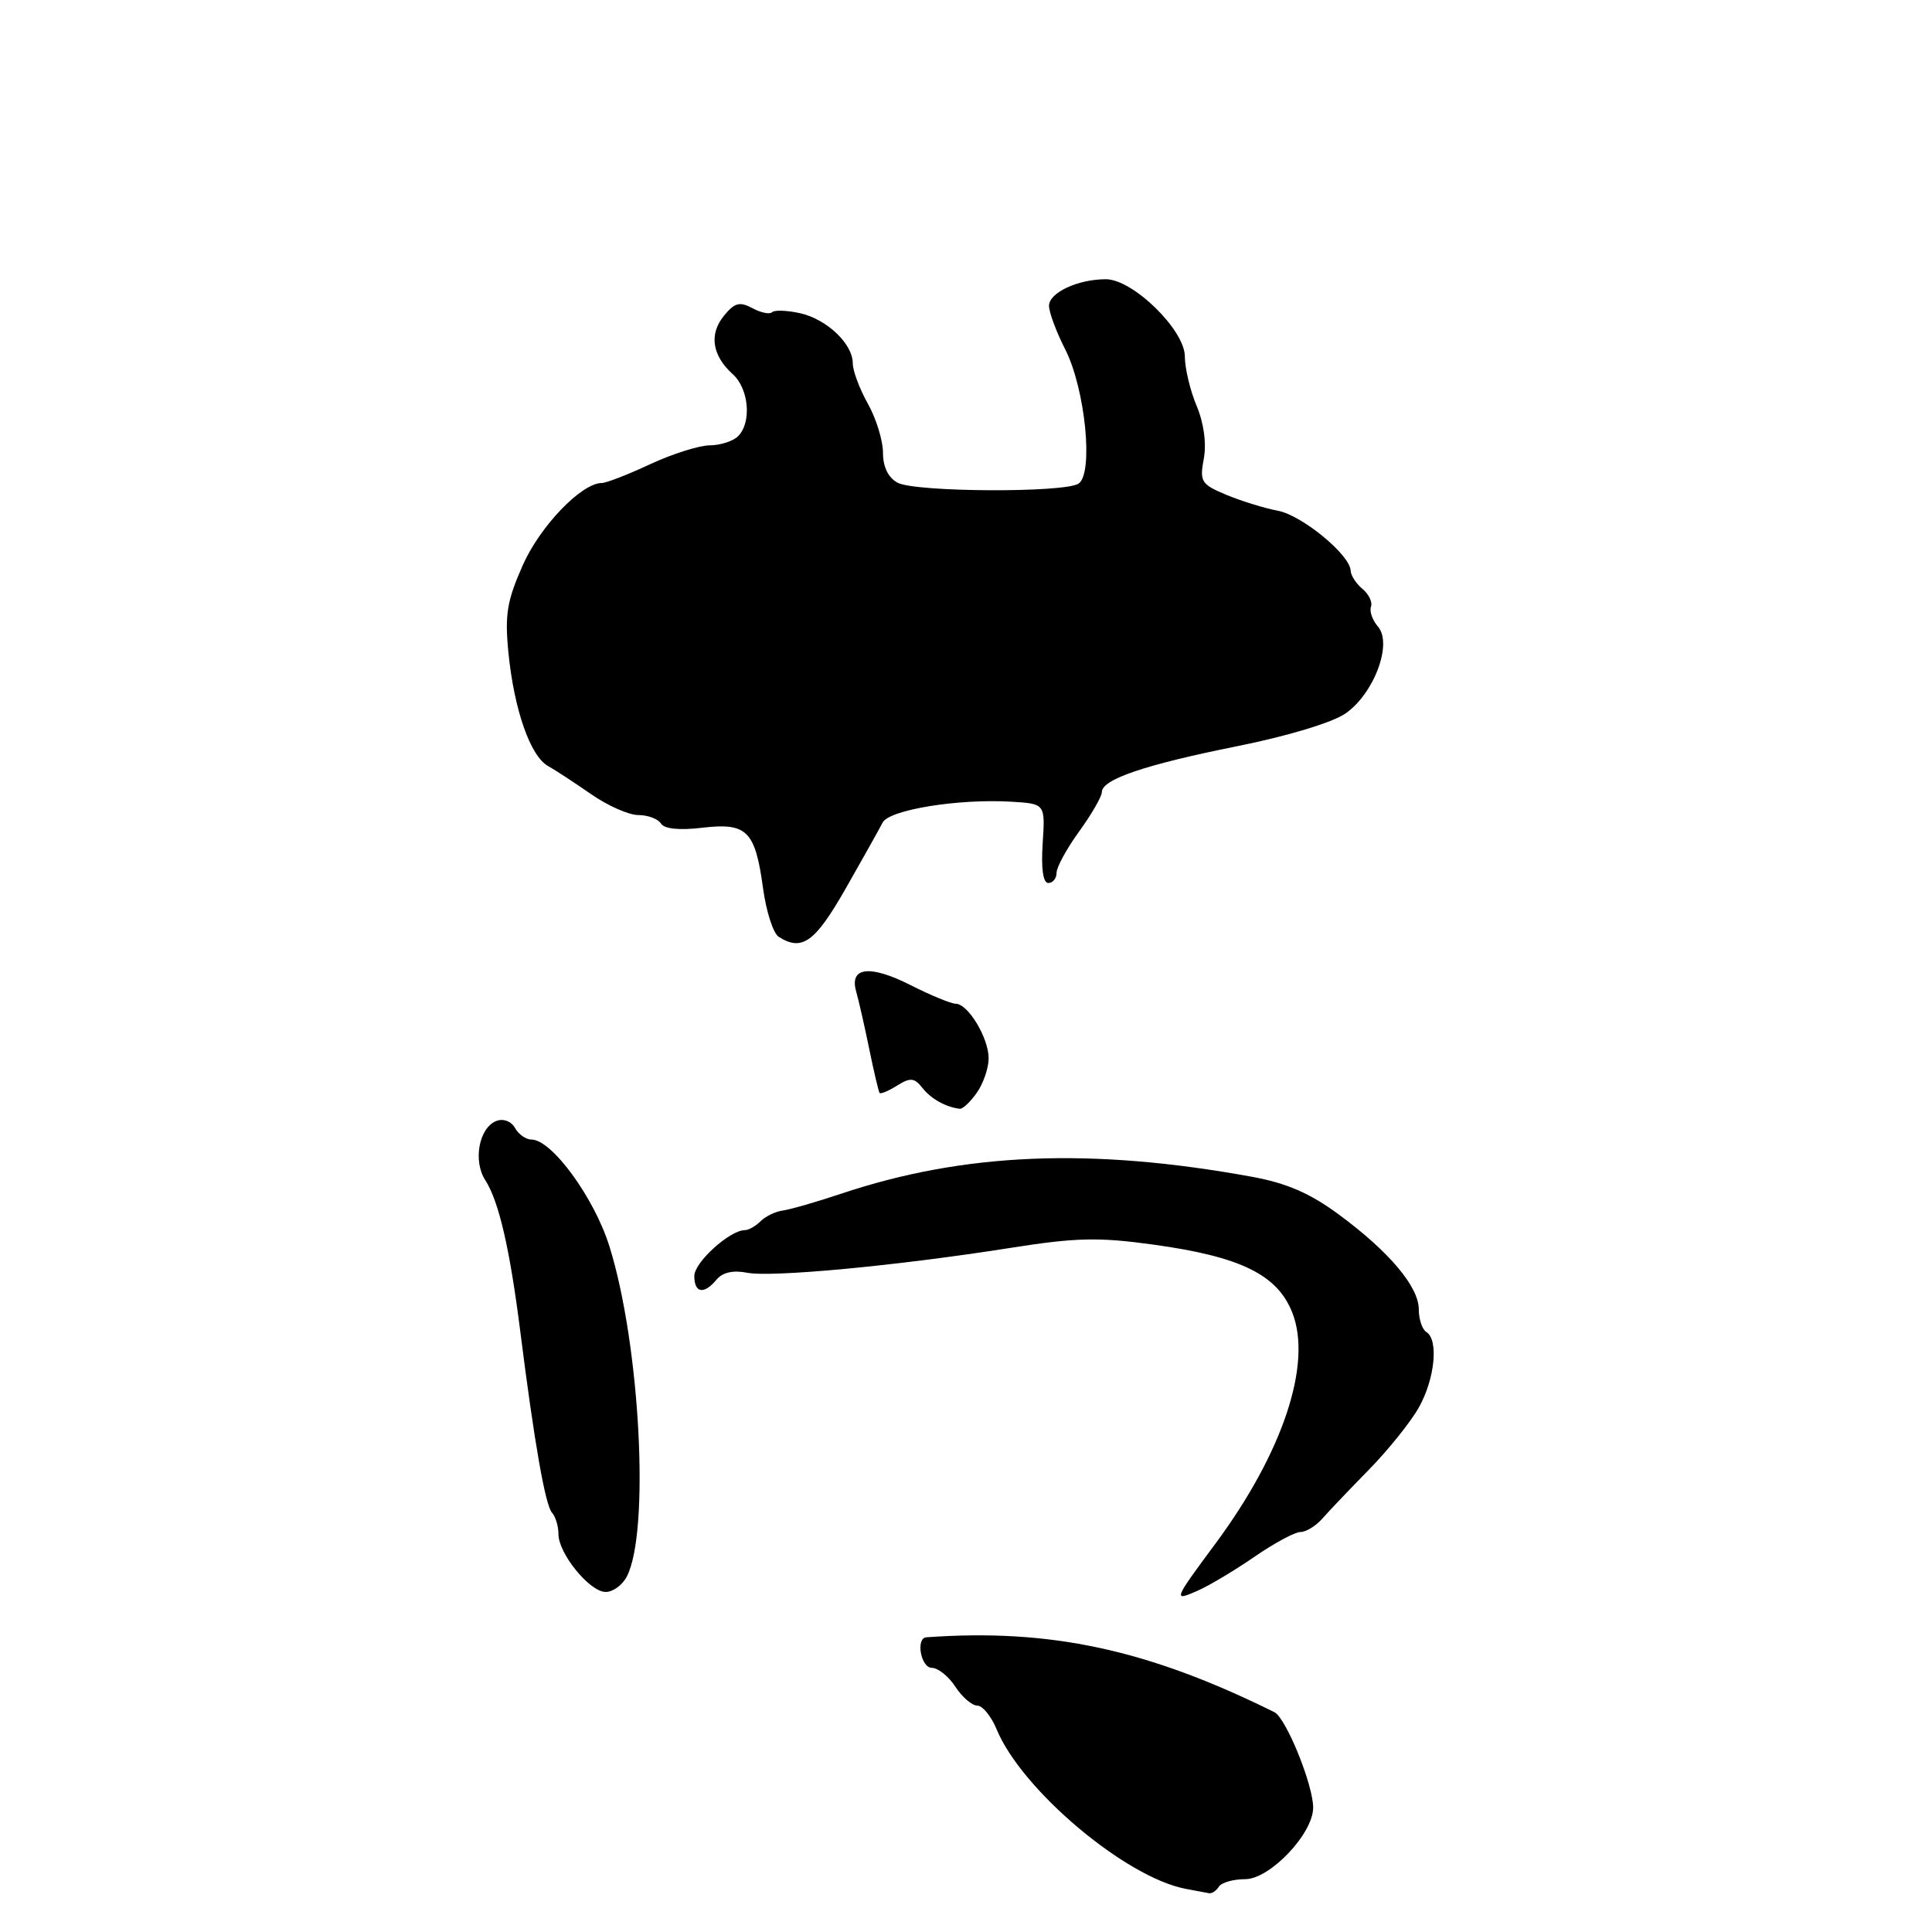 <?xml version="1.0" encoding="UTF-8" standalone="no"?>
<!DOCTYPE svg PUBLIC "-//W3C//DTD SVG 1.1//EN" "http://www.w3.org/Graphics/SVG/1.1/DTD/svg11.dtd" >
<svg xmlns="http://www.w3.org/2000/svg" xmlns:xlink="http://www.w3.org/1999/xlink" version="1.1" viewBox="0 0 256 256">
 <g >
 <path fill="currentColor"
d=" M 161.50 250.00 C 161.84 249.45 163.41 249.00 164.99 249.00 C 168.27 249.00 174.00 242.97 174.00 239.52 C 174.00 236.48 170.40 227.63 168.86 226.87 C 152.06 218.55 139.15 215.77 122.75 216.95 C 121.31 217.05 122.01 221.00 123.48 221.00 C 124.29 221.00 125.69 222.12 126.59 223.50 C 127.49 224.88 128.80 226.00 129.49 226.00 C 130.19 226.00 131.35 227.42 132.06 229.15 C 135.38 237.17 149.14 248.77 157.11 250.28 C 158.42 250.52 159.81 250.79 160.19 250.86 C 160.57 250.94 161.16 250.55 161.50 250.00 Z  M 166.24 206.27 C 168.85 204.47 171.58 203.00 172.31 203.00 C 173.05 203.00 174.34 202.21 175.19 201.25 C 176.03 200.29 178.82 197.36 181.38 194.75 C 183.94 192.14 186.93 188.41 188.02 186.47 C 190.13 182.70 190.65 177.52 189.00 176.50 C 188.45 176.16 188.00 174.82 188.00 173.52 C 188.00 170.51 184.11 165.88 177.43 160.95 C 173.57 158.10 170.50 156.77 165.84 155.92 C 144.54 152.04 127.73 152.73 111.50 158.16 C 108.20 159.26 104.71 160.27 103.73 160.40 C 102.76 160.53 101.44 161.16 100.78 161.82 C 100.13 162.47 99.20 163.00 98.70 163.00 C 96.71 163.00 92.00 167.26 92.00 169.07 C 92.00 171.36 93.28 171.57 94.96 169.54 C 95.74 168.60 97.17 168.28 98.97 168.64 C 102.20 169.29 118.88 167.72 133.84 165.36 C 142.57 163.98 145.54 163.91 152.84 164.92 C 164.39 166.51 169.26 168.90 171.24 173.94 C 173.90 180.71 169.99 192.47 161.08 204.50 C 155.46 212.08 155.41 212.22 158.69 210.78 C 160.23 210.10 163.63 208.07 166.24 206.27 Z  M 83.03 208.95 C 86.14 203.13 84.84 178.16 80.74 165.11 C 78.72 158.68 73.11 151.00 70.43 151.00 C 69.70 151.00 68.71 150.31 68.24 149.46 C 67.74 148.57 66.70 148.18 65.78 148.53 C 63.48 149.41 62.65 153.80 64.29 156.36 C 66.10 159.16 67.55 165.42 68.95 176.50 C 70.81 191.22 72.25 199.44 73.15 200.45 C 73.62 200.97 74.00 202.25 74.00 203.29 C 74.00 205.84 78.09 210.88 80.21 210.94 C 81.16 210.98 82.42 210.08 83.03 208.95 Z  M 129.44 144.78 C 130.30 143.56 131.00 141.51 131.00 140.24 C 131.00 137.53 128.27 133.00 126.63 133.00 C 126.01 132.99 123.33 131.89 120.69 130.55 C 115.27 127.80 112.51 128.12 113.45 131.39 C 113.78 132.55 114.56 135.97 115.18 139.00 C 115.80 142.03 116.42 144.64 116.55 144.82 C 116.69 144.99 117.74 144.56 118.88 143.84 C 120.63 142.75 121.15 142.80 122.23 144.16 C 123.38 145.62 125.35 146.71 127.19 146.92 C 127.57 146.96 128.59 146.00 129.44 144.78 Z  M 112.05 117.75 C 114.32 113.76 116.53 109.83 116.95 109.00 C 117.82 107.30 126.98 105.81 134.00 106.23 C 138.50 106.50 138.50 106.50 138.16 111.75 C 137.94 115.09 138.21 117.00 138.91 117.00 C 139.51 117.00 140.00 116.39 140.00 115.65 C 140.00 114.91 141.35 112.44 143.00 110.16 C 144.65 107.88 146.00 105.54 146.00 104.96 C 146.00 103.27 151.67 101.34 163.91 98.88 C 170.52 97.56 176.55 95.74 178.27 94.55 C 182.06 91.93 184.55 85.29 182.59 83.03 C 181.86 82.19 181.44 81.01 181.66 80.40 C 181.89 79.80 181.38 78.73 180.53 78.03 C 179.69 77.33 178.99 76.25 178.97 75.63 C 178.91 73.53 172.52 68.27 169.30 67.67 C 167.54 67.34 164.48 66.39 162.50 65.57 C 159.16 64.17 158.94 63.82 159.51 60.78 C 159.88 58.76 159.52 56.07 158.56 53.78 C 157.70 51.74 157.00 48.79 157.00 47.24 C 157.00 43.73 150.12 37.00 146.53 37.00 C 142.82 37.00 139.00 38.78 139.00 40.52 C 139.00 41.38 139.96 43.96 141.13 46.26 C 143.82 51.53 144.93 62.80 142.90 64.09 C 140.94 65.32 121.29 65.22 118.93 63.96 C 117.70 63.30 117.00 61.87 117.00 60.00 C 117.00 58.38 116.10 55.46 115.00 53.50 C 113.90 51.54 113.00 49.14 113.00 48.16 C 113.00 45.55 109.55 42.28 105.97 41.49 C 104.26 41.12 102.60 41.06 102.30 41.37 C 101.99 41.68 100.81 41.44 99.69 40.83 C 98.00 39.93 97.33 40.11 95.91 41.86 C 93.93 44.31 94.36 47.11 97.10 49.59 C 99.24 51.52 99.62 55.98 97.80 57.80 C 97.14 58.46 95.45 59.00 94.05 59.01 C 92.65 59.02 89.09 60.14 86.15 61.51 C 83.21 62.88 80.33 64.00 79.75 64.00 C 77.06 64.00 71.58 69.69 69.27 74.89 C 67.18 79.61 66.87 81.45 67.37 86.50 C 68.12 94.01 70.26 100.17 72.60 101.49 C 73.59 102.04 76.17 103.74 78.35 105.25 C 80.52 106.76 83.33 108.00 84.59 108.00 C 85.85 108.00 87.19 108.51 87.58 109.12 C 88.02 109.84 90.01 110.04 93.06 109.68 C 98.98 108.98 100.07 110.07 101.11 117.72 C 101.53 120.79 102.46 123.68 103.18 124.13 C 106.28 126.10 107.99 124.86 112.05 117.75 Z "/>
</g>
</svg>
